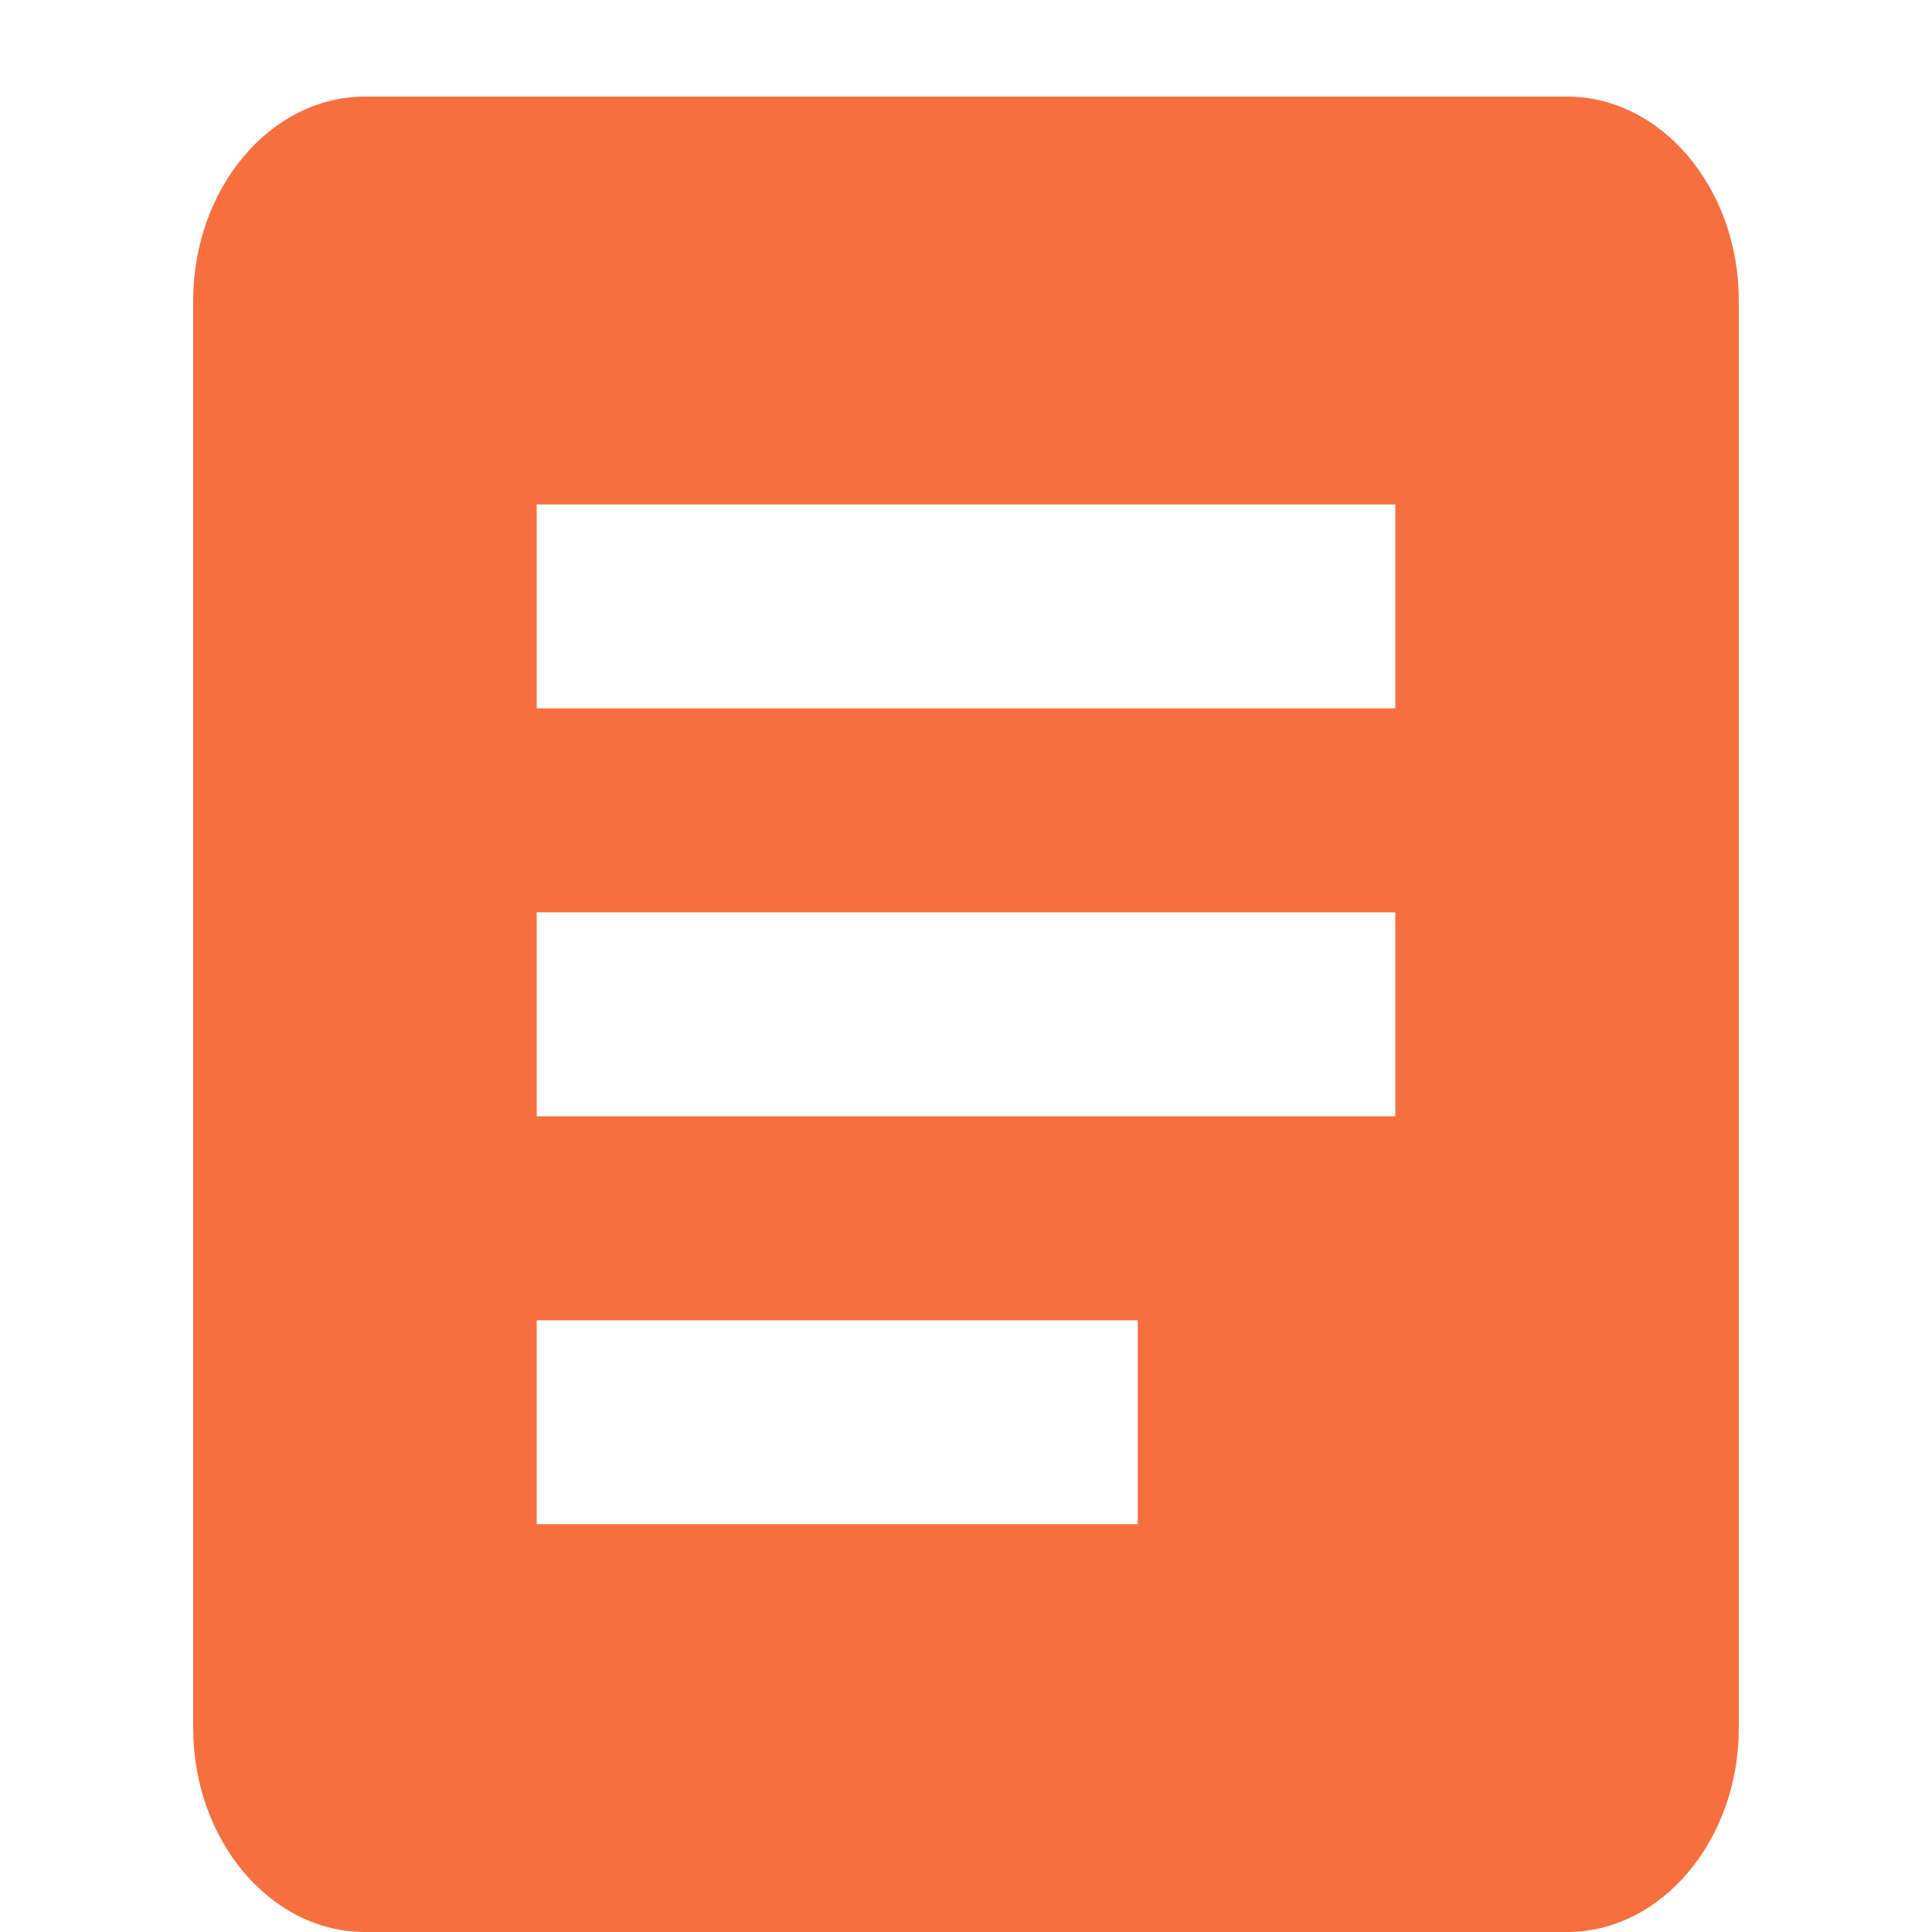 <svg width="20" height="20" viewBox="0 0 20 20" fill="none" xmlns="http://www.w3.org/2000/svg">
<g clip-path="url(#clip0_783_171)">
<path d="M16.222 1H3.778C2.8 1 2 1.95 2 3.111V17.889C2 19.05 2.8 20 3.778 20H16.222C17.2 20 18 19.05 18 17.889V3.111C18 1.95 17.2 1 16.222 1ZM11.778 15.778H5.556V13.667H11.778V15.778ZM14.444 11.556H5.556V9.444H14.444V11.556ZM14.444 7.333H5.556V5.222H14.444V7.333Z" fill="#F66F3E"/>
</g>
<defs>
<clipPath id="clip0_783_171">
<rect width="20" height="20" fill="white"/>
</clipPath>
</defs>
</svg>
